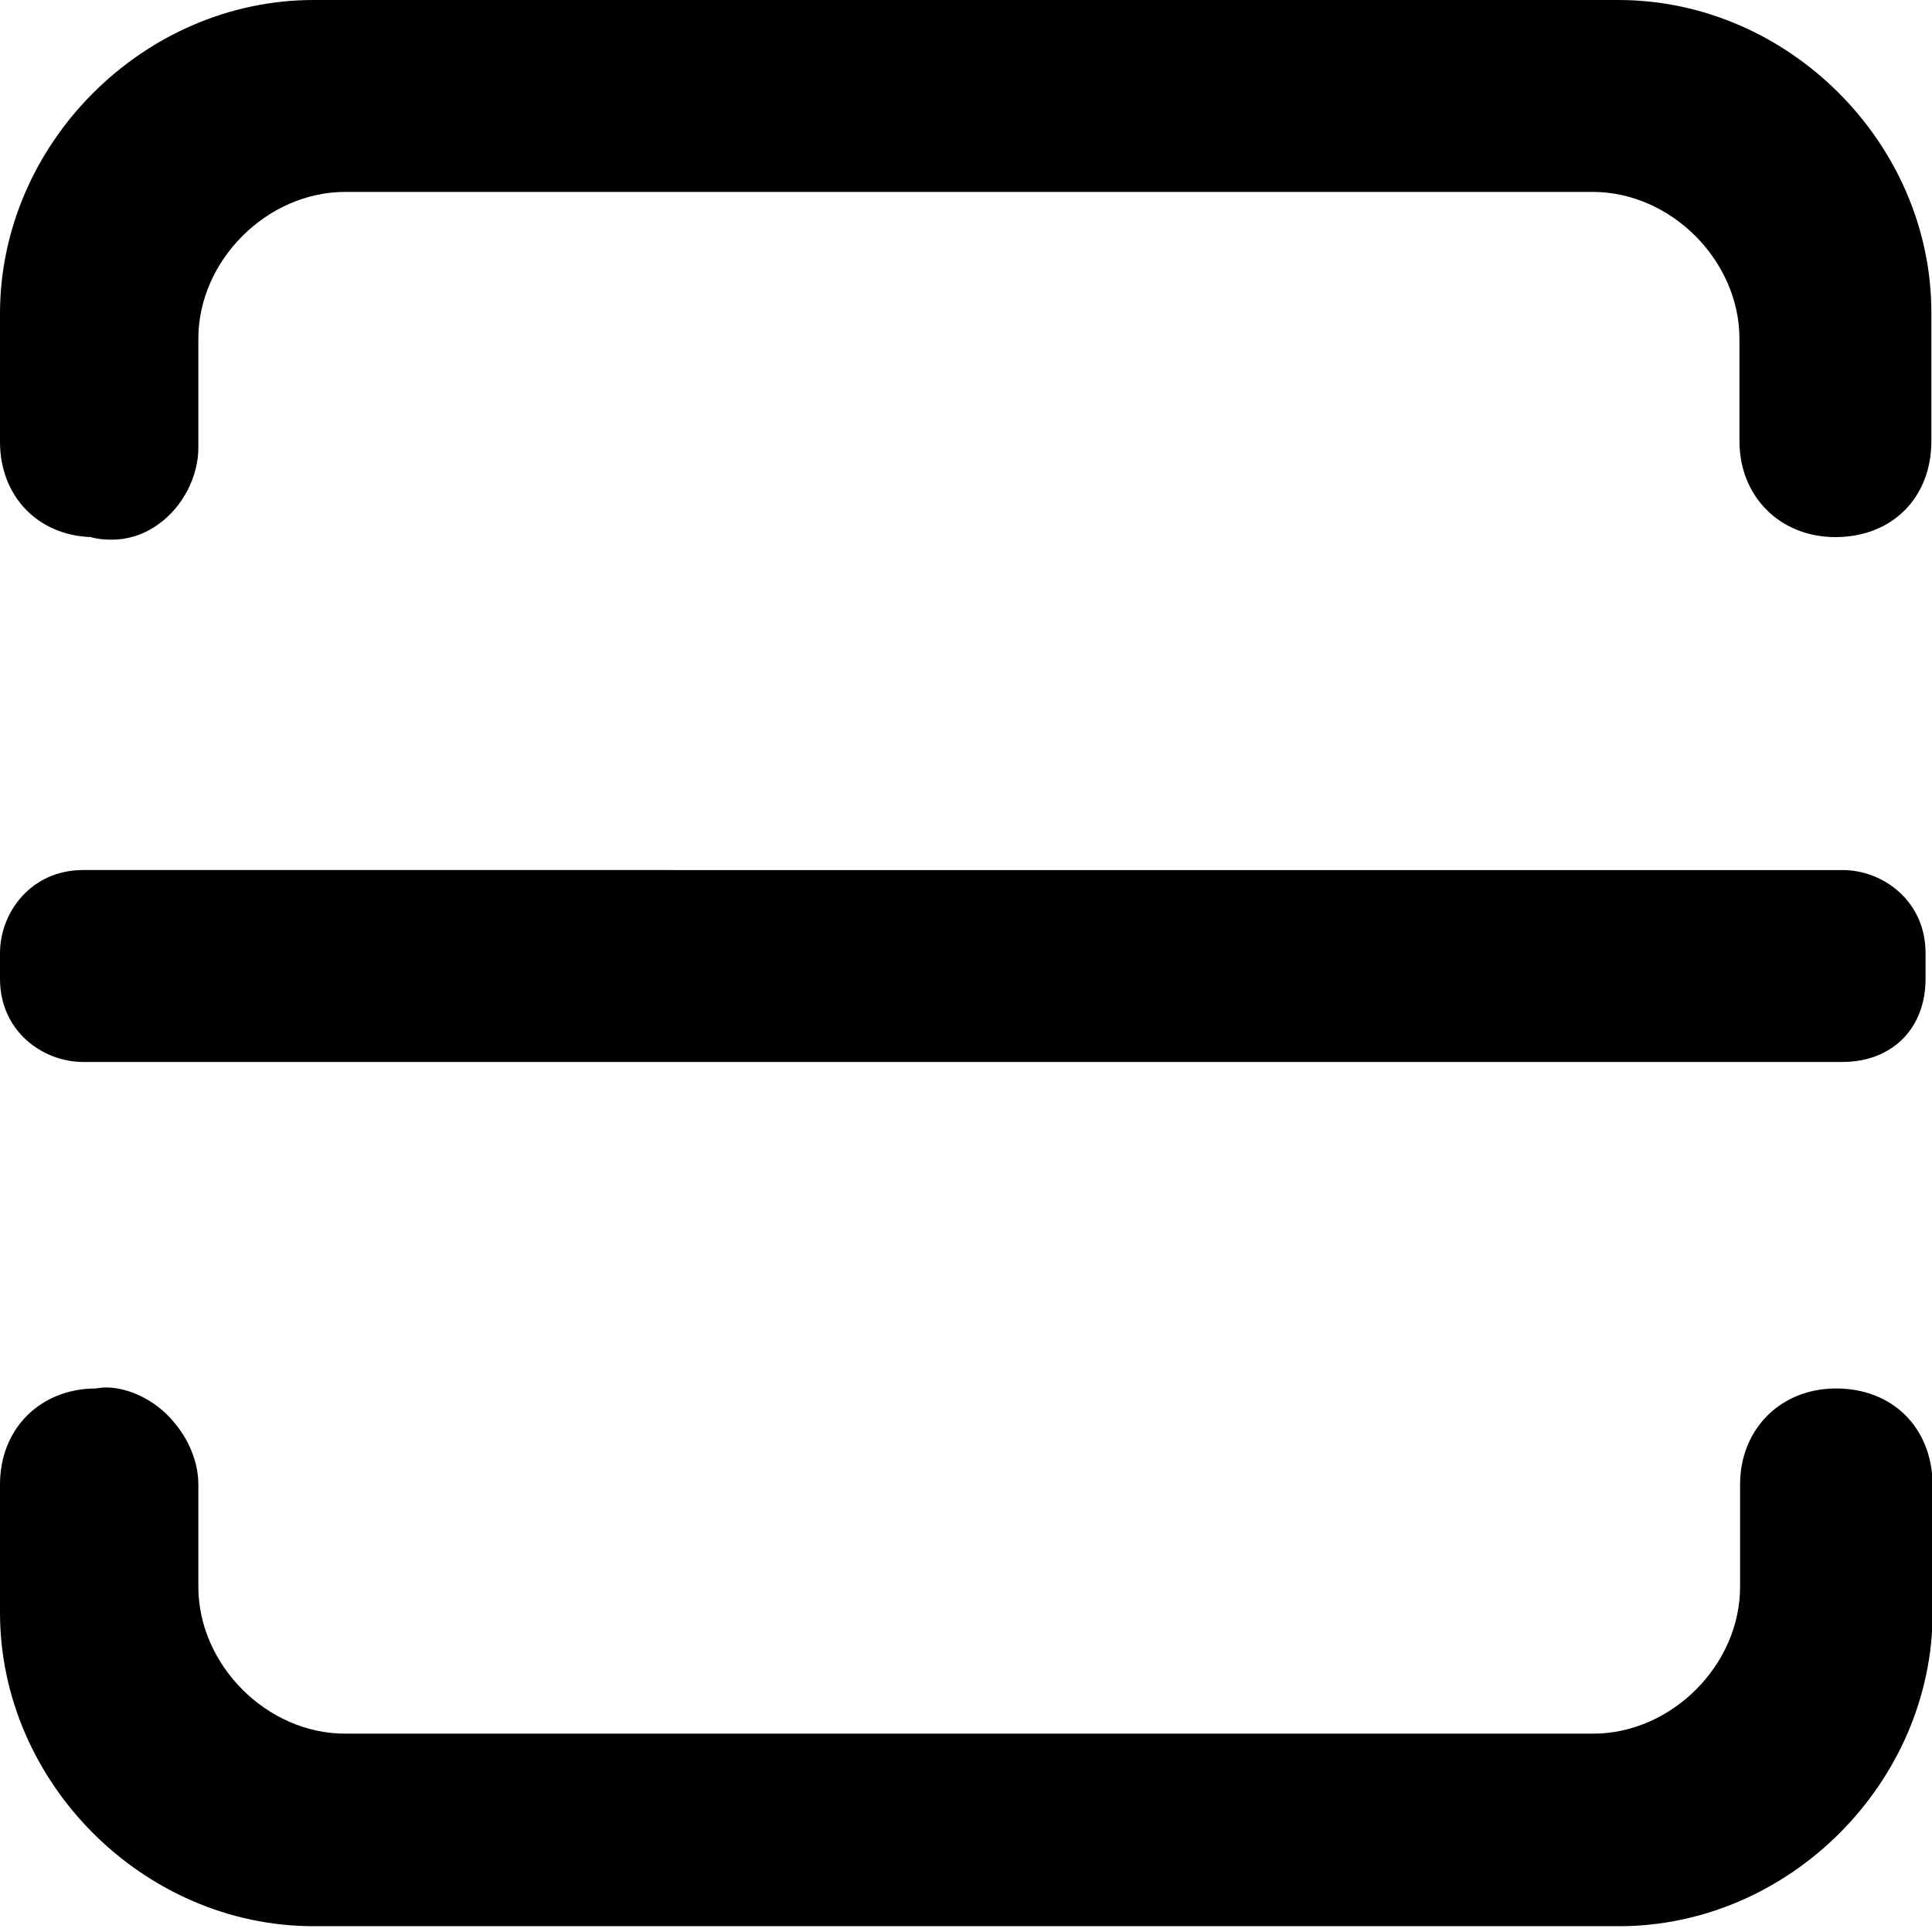 <?xml version="1.0" encoding="utf-8"?>
<!-- Generator: Adobe Illustrator 24.3.0, SVG Export Plug-In . SVG Version: 6.00 Build 0)  -->
<svg version="1.1" id="圖層_1" xmlns="http://www.w3.org/2000/svg" xmlns:xlink="http://www.w3.org/1999/xlink" x="0px" y="0px"
	 viewBox="0 0 30 30" style="enable-background:new 0 0 30 30;" xml:space="preserve">
<g>
	<path d="M25.13,0H4.87C2.23,0,0,2.23,0,4.87v1.99C0,7.7,0.58,8.31,1.41,8.34c0.1,0.03,0.21,0.04,0.32,0.04
		c0.26,0,0.51-0.08,0.73-0.24C2.84,7.87,3.08,7.4,3.08,6.95V5.26c0-1.22,1.07-2.28,2.28-2.28h19.37c1.22,0,2.28,1.07,2.28,2.28v1.59
		c0,0.86,0.63,1.49,1.49,1.49c0.88,0,1.49-0.61,1.49-1.49V4.87C30,2.23,27.77,0,25.13,0z"/>
	<path d="M28.51,21.56c-0.86,0-1.49,0.63-1.49,1.49v1.59c0,1.22-1.07,2.28-2.28,2.28H5.36c-1.22,0-2.28-1.07-2.28-2.28v-1.59
		c0-0.42-0.22-0.86-0.57-1.16c-0.32-0.27-0.72-0.39-1.02-0.33C0.63,21.56,0,22.18,0,23.05v1.99c0,2.64,2.23,4.87,4.87,4.87h20.27
		c2.64,0,4.87-2.23,4.87-4.87v-1.99C30,22.17,29.39,21.56,28.51,21.56z"/>
	<path d="M1.29,16.49h27.32c0.77,0,1.29-0.52,1.29-1.29v-0.4c0-0.81-0.66-1.29-1.29-1.29H1.29C0.48,13.51,0,14.17,0,14.8v0.4
		C0,16.01,0.66,16.49,1.29,16.49z"/>
</g>
</svg>
